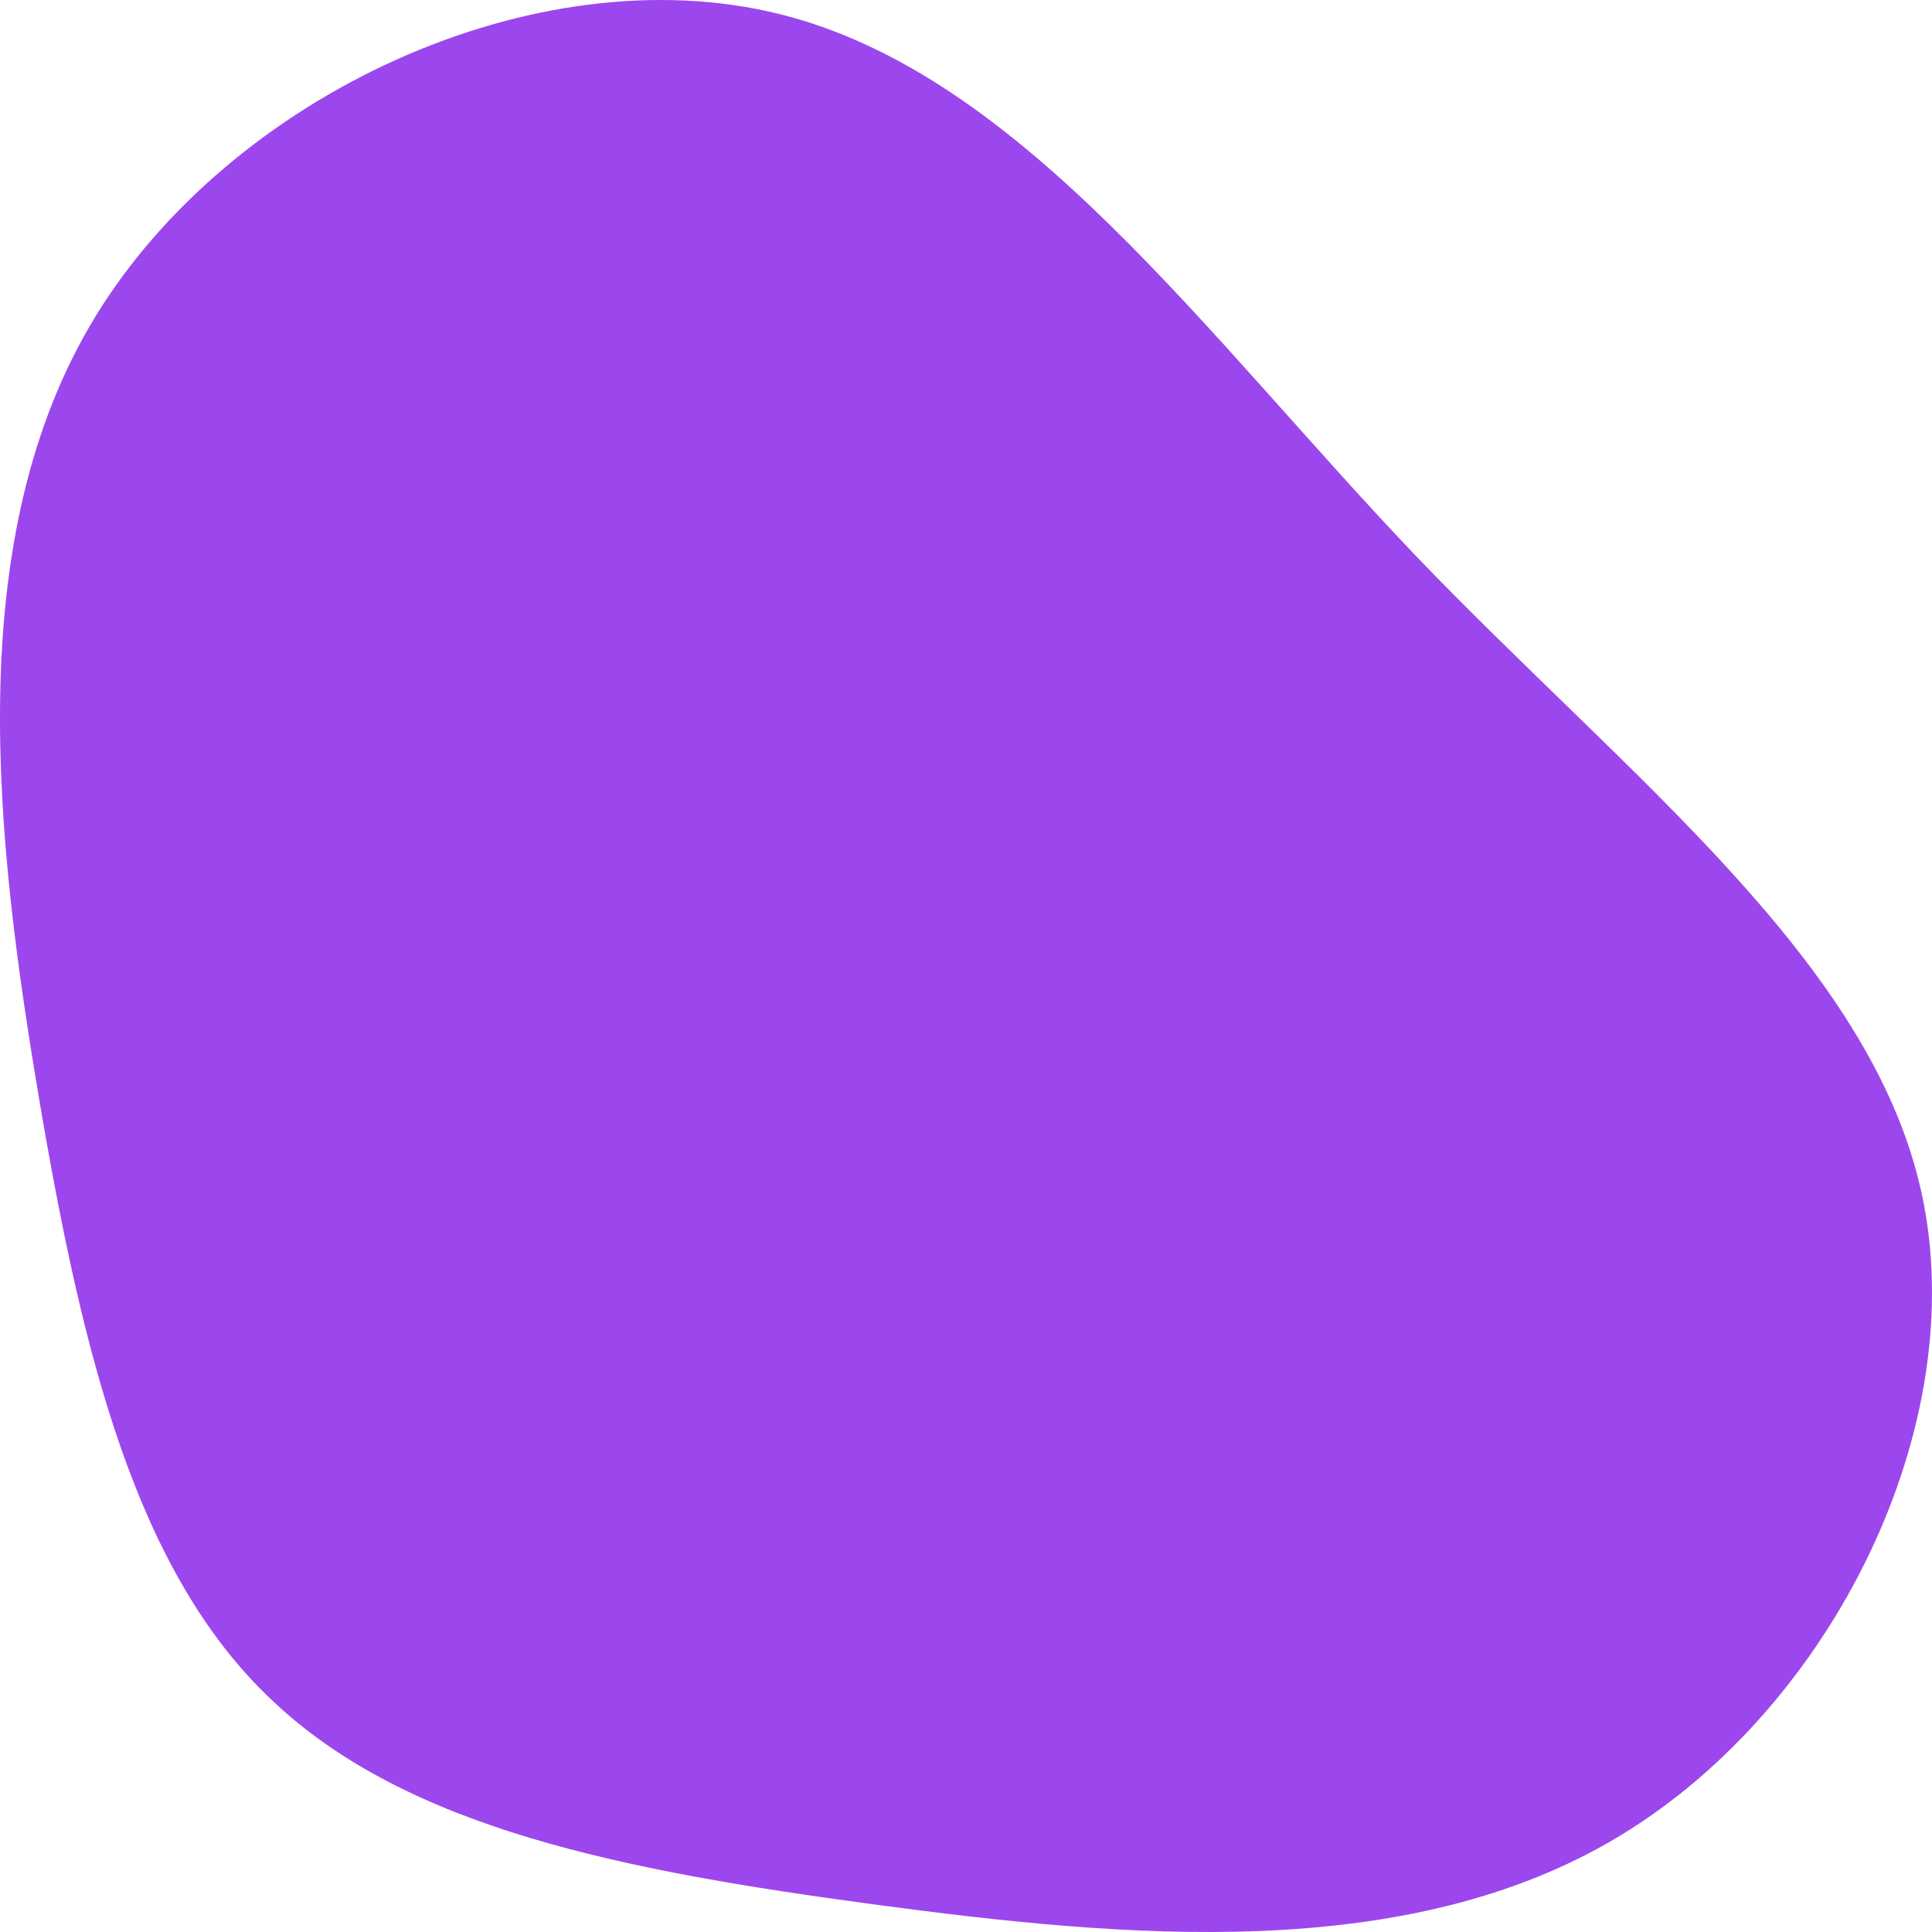 <svg width="80" height="80" viewBox="0 0 80 80" fill="none" xmlns="http://www.w3.org/2000/svg">
<path d="M58.681 23.074C67.491 32.236 77.467 39.773 79.568 49.399C81.668 59.024 75.892 70.679 67.082 76.013C58.273 81.348 46.546 80.246 36.161 78.854C25.834 77.463 16.849 75.723 11.248 70.389C5.647 65.112 3.43 56.183 1.622 45.514C-0.187 34.787 -1.646 22.262 3.955 13.101C9.556 3.939 22.158 -1.917 32.252 0.576C42.345 3.07 49.929 13.913 58.681 23.074Z" fill="#9C47ED"/>
</svg>
